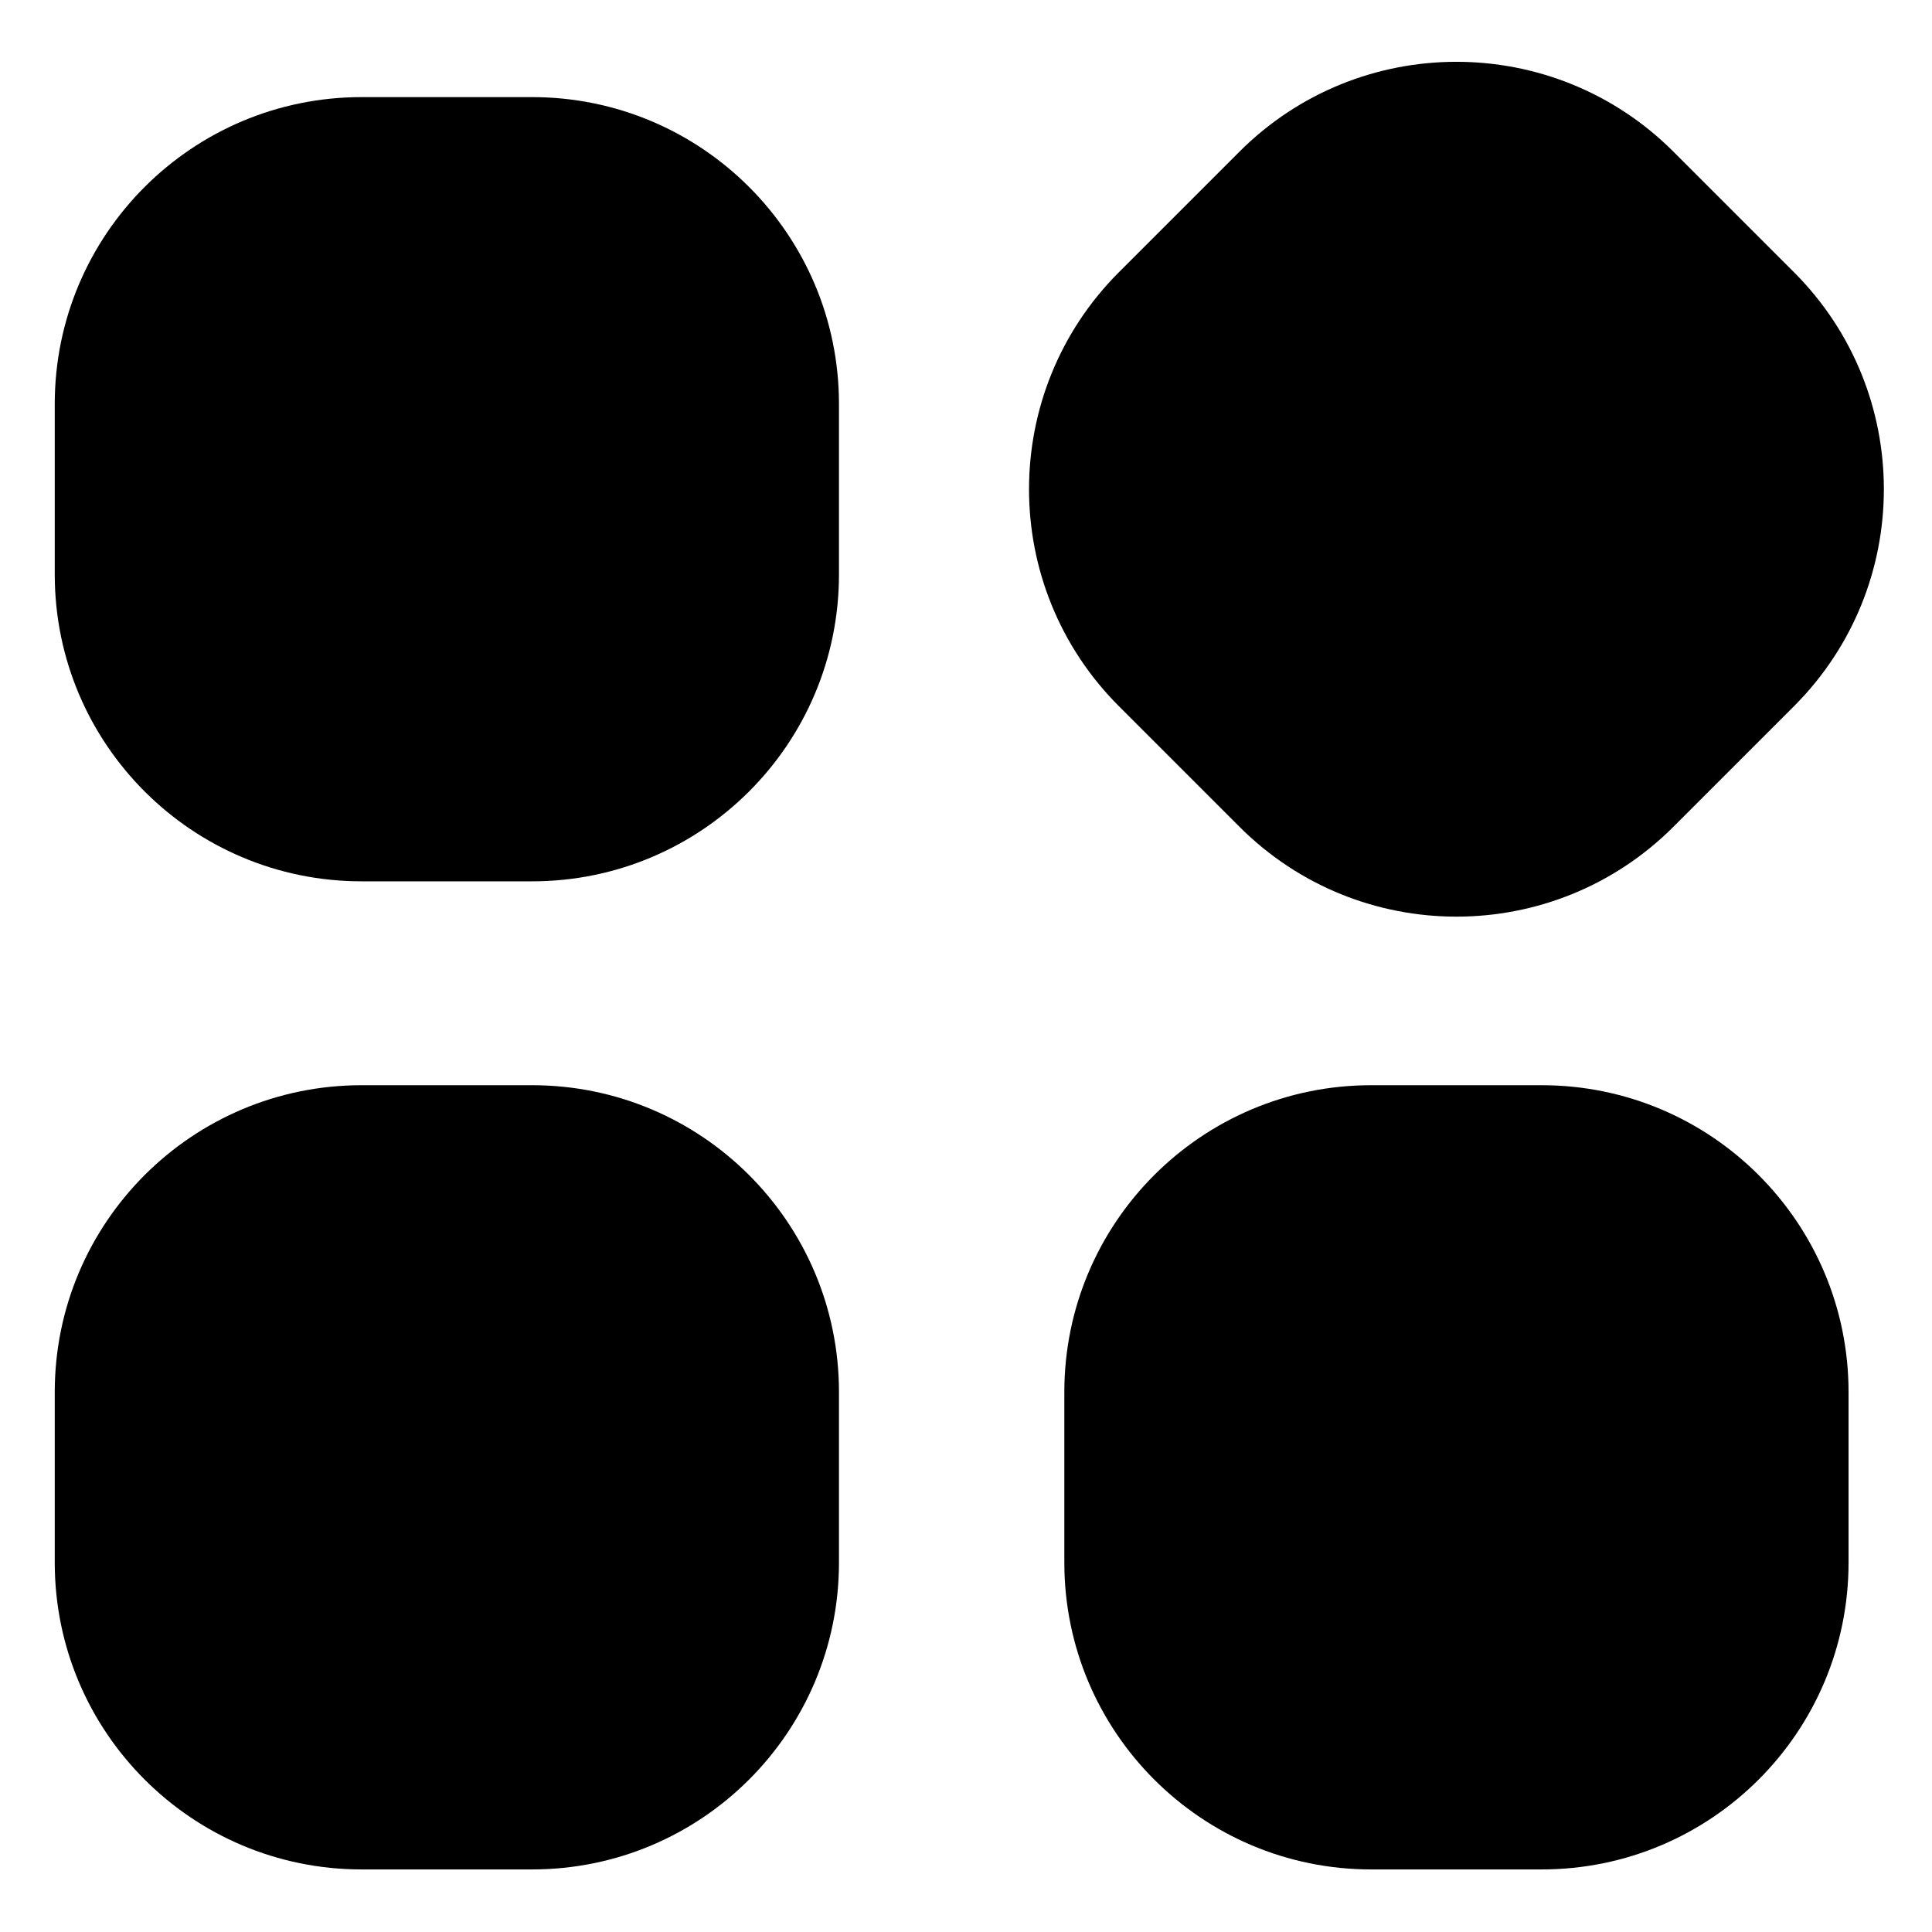 <?xml version="1.0" standalone="no"?><!DOCTYPE svg PUBLIC "-//W3C//DTD SVG 1.1//EN" "http://www.w3.org/Graphics/SVG/1.1/DTD/svg11.dtd"><svg t="1639132971865" class="icon" viewBox="0 0 1024 1024" version="1.1" xmlns="http://www.w3.org/2000/svg" p-id="6361" xmlns:xlink="http://www.w3.org/1999/xlink" width="48" height="48"><defs><style type="text/css"></style></defs><path d="M886.952 438.203c-63.515 63.515-166.499 63.515-230.014 0l-63.896-63.901c-63.52-63.515-63.52-166.494 0-230.014l63.896-63.896c63.516-63.515 166.499-63.515 230.014 0l63.896 63.896c63.52 63.52 63.52 166.499 0 230.014L886.952 438.203z" p-id="6362"></path><path d="M444.67 304.477c0 89.827-72.817 162.645-162.645 162.645l-90.362 0c-89.827 0-162.645-72.817-162.645-162.645l0-90.362c0-89.827 72.817-162.645 162.645-162.645l90.362 0c89.827 0 162.645 72.817 162.645 162.645L444.67 304.477z" p-id="6363"></path><path d="M979.771 828.195c0 89.822-72.817 162.645-162.645 162.645l-90.362 0c-89.827 0-162.645-72.822-162.645-162.645l0-90.367c0-89.822 72.817-162.645 162.645-162.645l90.362 0c89.827 0 162.645 72.822 162.645 162.645L979.771 828.195z" p-id="6364"></path><path d="M444.67 828.195c0 89.822-72.817 162.645-162.645 162.645l-90.362 0c-89.827 0-162.645-72.822-162.645-162.645l0-90.367c0-89.822 72.817-162.645 162.645-162.645l90.362 0c89.827 0 162.645 72.822 162.645 162.645L444.67 828.195z" p-id="6365"></path></svg>